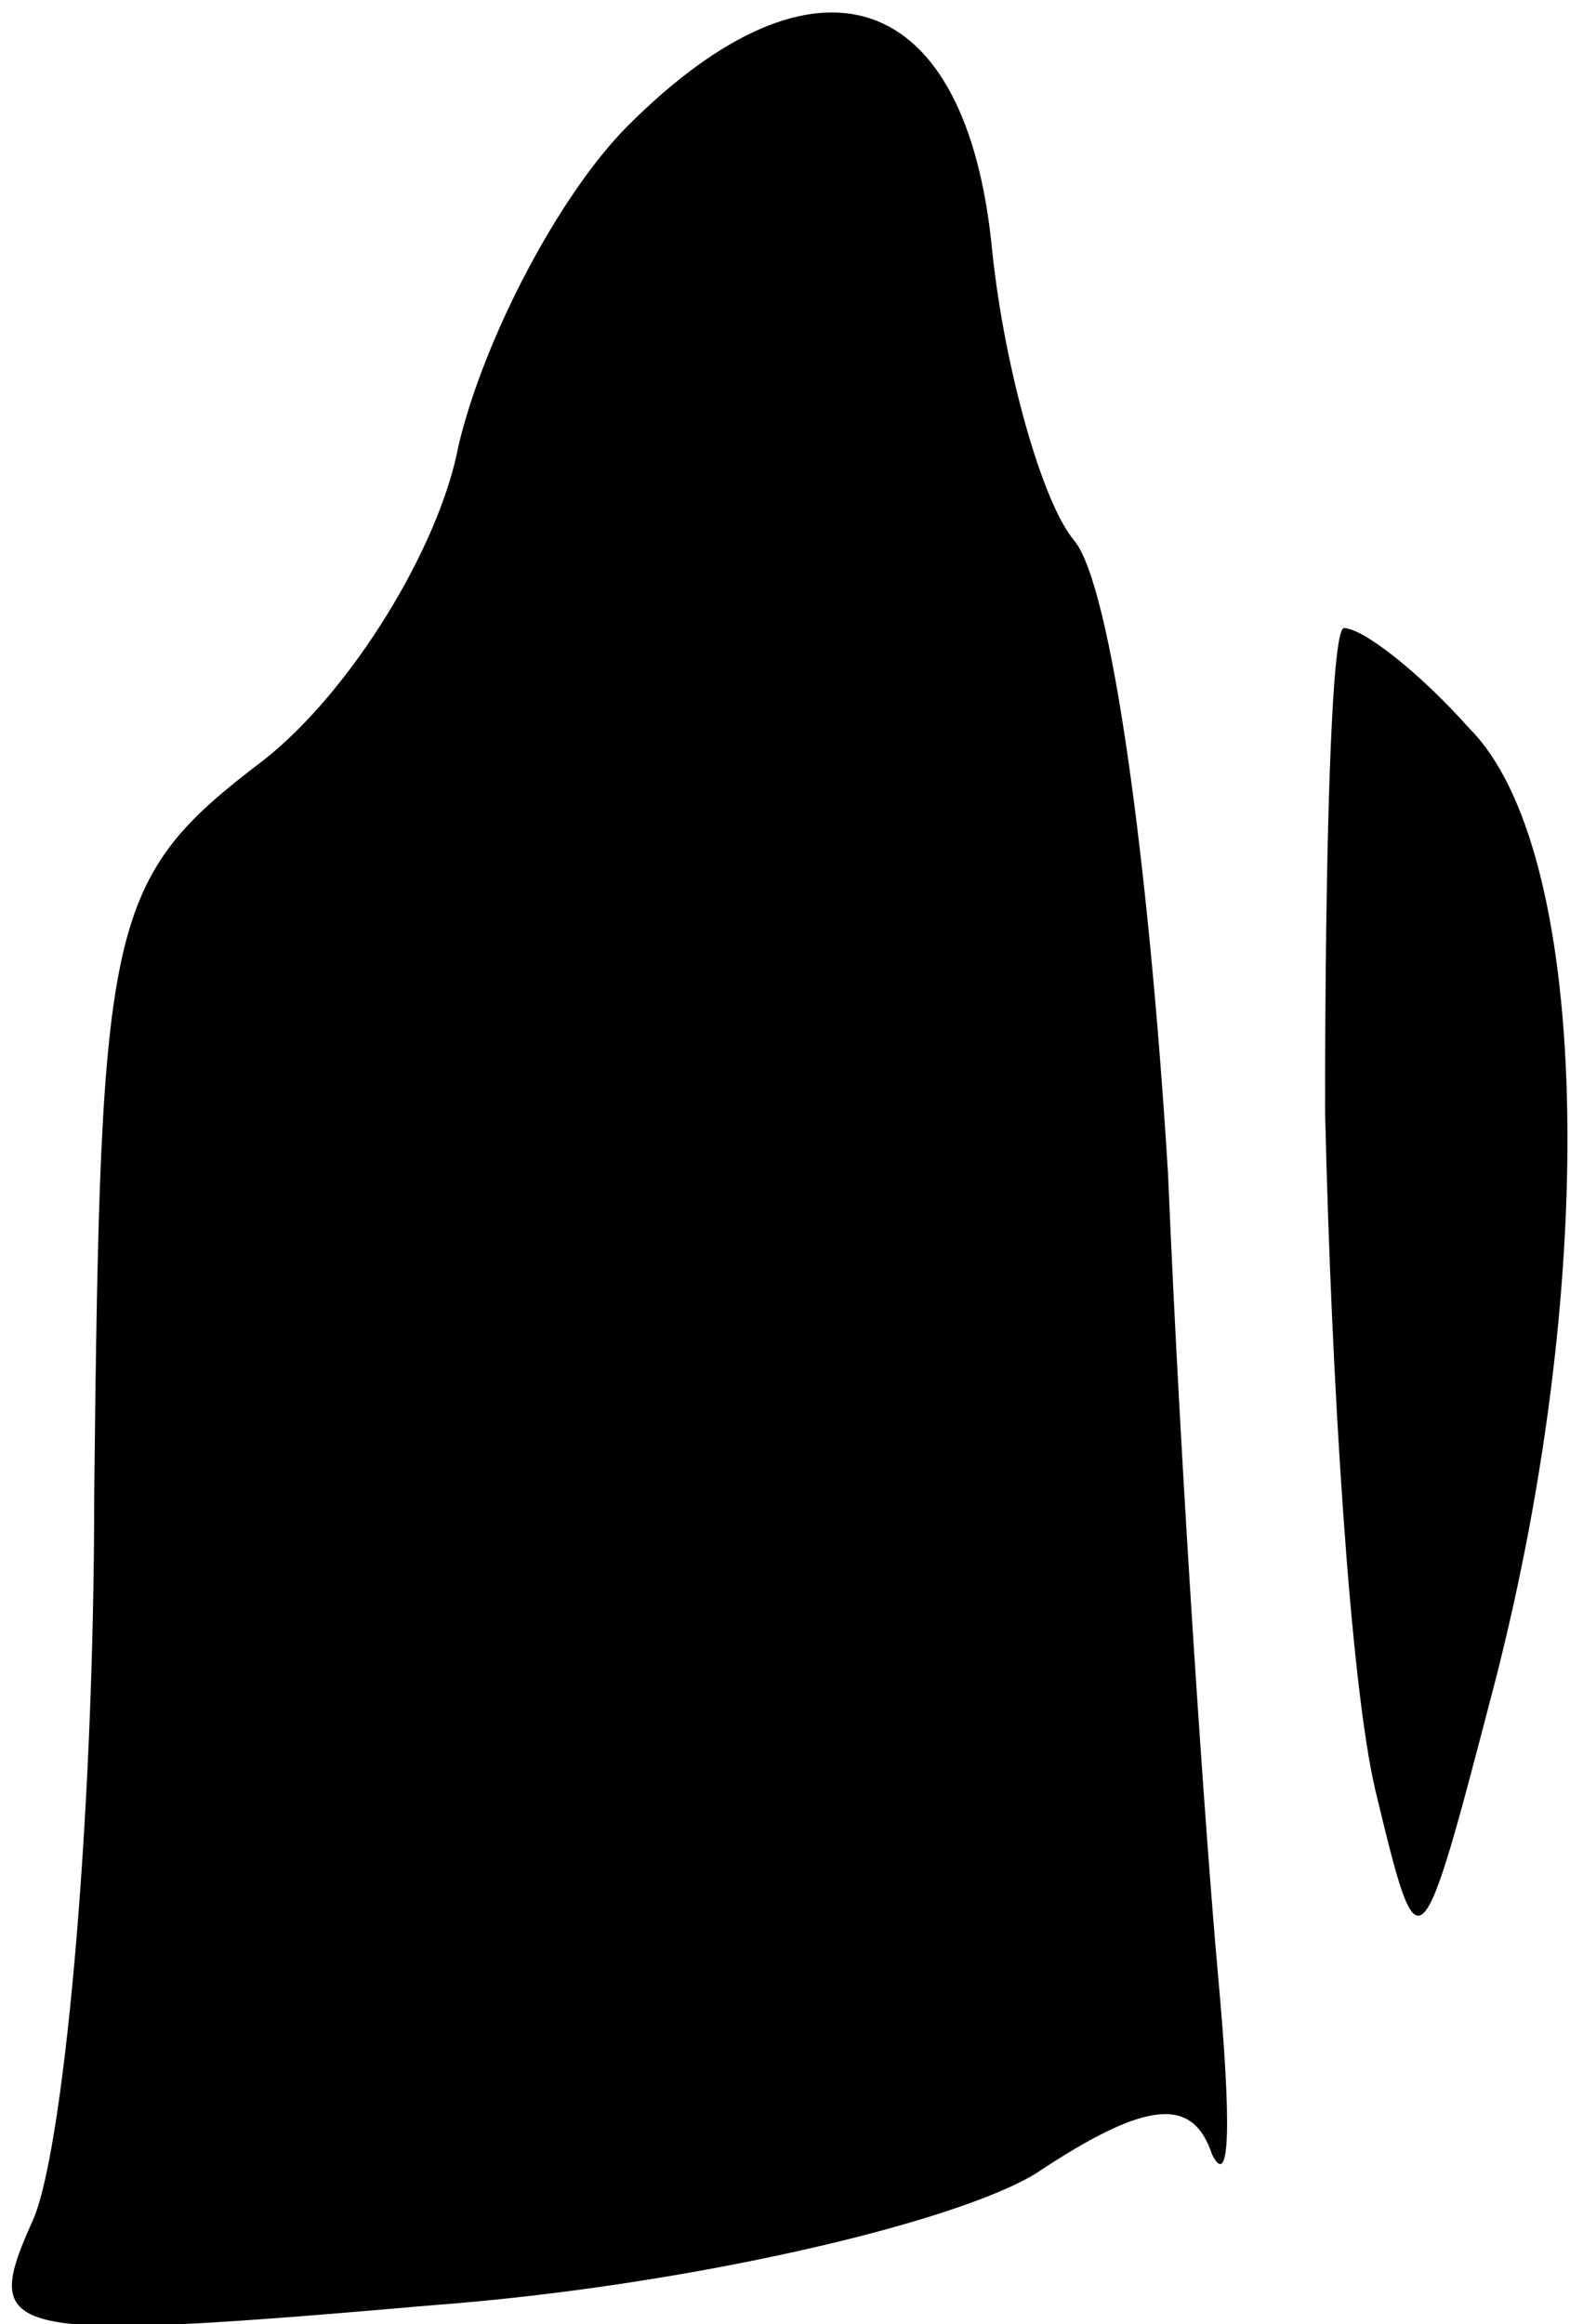 <?xml version="1.0" standalone="no"?>
<!DOCTYPE svg PUBLIC "-//W3C//DTD SVG 20010904//EN"
 "http://www.w3.org/TR/2001/REC-SVG-20010904/DTD/svg10.dtd">
<svg version="1.0" xmlns="http://www.w3.org/2000/svg"
 width="25pt" height="37pt" viewBox="0 0 25 37"
 preserveAspectRatio="xMidYMid meet">
<g transform="translate(0,37) scale(0.1,-0.1)"
fill="#000000" stroke="none">
<path fill="#000000" stroke="none" d="M100 350 c-11 -11 -23 -34 -27 -51 -3
-16 -17 -39 -31 -50 -25 -19 -26 -25 -27 -117 0 -53 -5 -106 -10 -116 -8 -18
-5 -19 64 -13 40 3 83 13 96 21 18 12 25 12 28 3 3 -6 3 6 1 28 -2 22 -6 80
-8 128 -3 49 -9 94 -15 101 -5 6 -11 27 -13 46 -4 42 -28 50 -58 20z"/>
<path fill="#000000" stroke="none" d="M211 193 c1 -43 4 -91 8 -108 7 -29 7
-29 19 17 17 66 15 133 -4 152 -8 9 -17 16 -20 16 -2 0 -3 -35 -3 -77z"/>
</g>
</svg>
